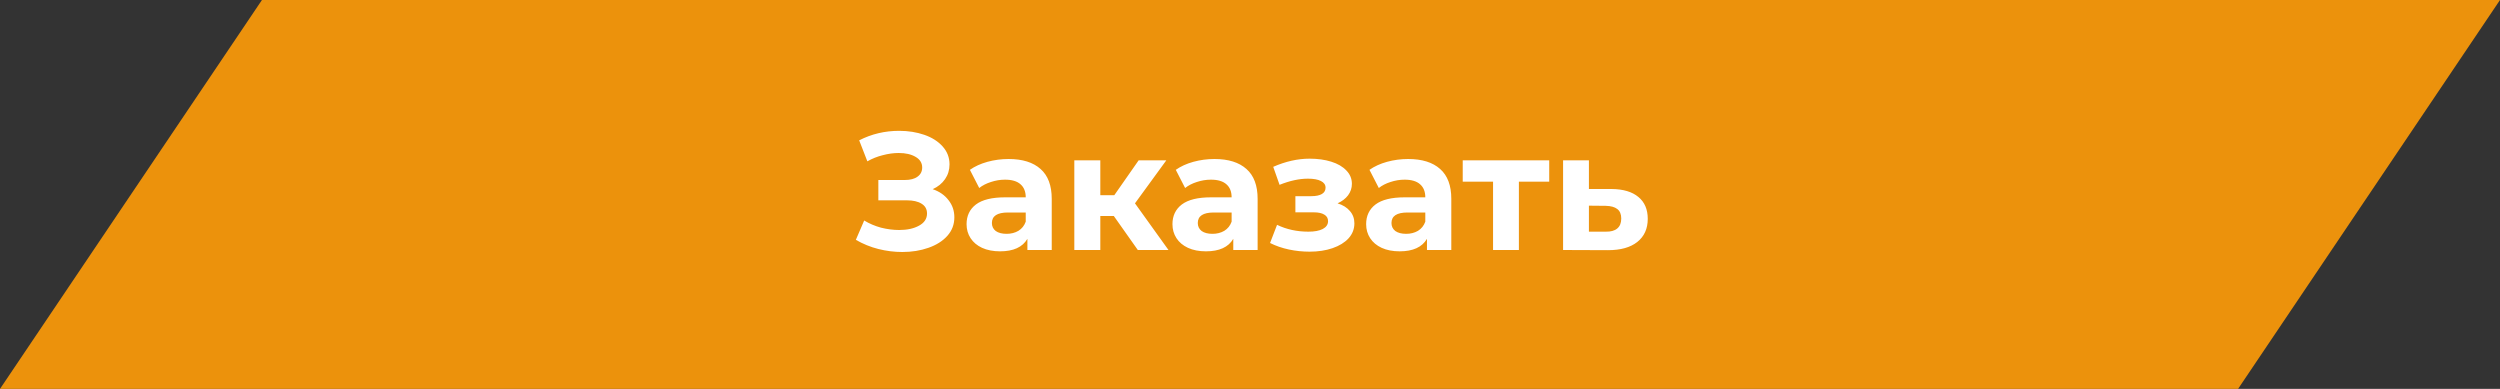 <svg width="270" height="42" viewBox="0 0 270 42" fill="none" xmlns="http://www.w3.org/2000/svg">
<rect x="0" y="0" width="270" height="42" fill="#333333" stroke="none"/>
<path d="M28.29 0L270 0L241.711 42H0L28.29 0Z" fill="#EC920C"/>
<path d="M100.73 20.43C101.462 20.682 102.032 21.078 102.44 21.618C102.86 22.146 103.07 22.764 103.07 23.472C103.07 24.24 102.818 24.906 102.314 25.47C101.81 26.034 101.126 26.466 100.262 26.766C99.41 27.066 98.474 27.216 97.454 27.216C96.59 27.216 95.726 27.108 94.862 26.892C94.01 26.676 93.2 26.346 92.432 25.902L93.332 23.814C93.884 24.15 94.49 24.408 95.15 24.588C95.822 24.756 96.476 24.84 97.112 24.84C97.976 24.84 98.69 24.684 99.254 24.372C99.83 24.06 100.118 23.622 100.118 23.058C100.118 22.59 99.92 22.236 99.524 21.996C99.14 21.756 98.612 21.636 97.94 21.636H94.862V19.44H97.724C98.312 19.44 98.768 19.32 99.092 19.08C99.428 18.84 99.596 18.51 99.596 18.09C99.596 17.598 99.356 17.214 98.876 16.938C98.408 16.662 97.802 16.524 97.058 16.524C96.506 16.524 95.936 16.602 95.348 16.758C94.76 16.902 94.202 17.124 93.674 17.424L92.792 15.156C94.124 14.472 95.564 14.13 97.112 14.13C98.096 14.13 99.002 14.274 99.83 14.562C100.658 14.85 101.318 15.27 101.81 15.822C102.302 16.374 102.548 17.016 102.548 17.748C102.548 18.348 102.386 18.882 102.062 19.35C101.738 19.818 101.294 20.178 100.73 20.43ZM108.925 17.172C110.425 17.172 111.577 17.532 112.381 18.252C113.185 18.96 113.587 20.034 113.587 21.474V27H110.959V25.794C110.431 26.694 109.447 27.144 108.007 27.144C107.263 27.144 106.615 27.018 106.062 26.766C105.523 26.514 105.109 26.166 104.821 25.722C104.533 25.278 104.389 24.774 104.389 24.21C104.389 23.31 104.725 22.602 105.397 22.086C106.081 21.57 107.131 21.312 108.547 21.312H110.779C110.779 20.7 110.593 20.232 110.221 19.908C109.849 19.572 109.291 19.404 108.547 19.404C108.031 19.404 107.521 19.488 107.017 19.656C106.525 19.812 106.105 20.028 105.757 20.304L104.749 18.342C105.277 17.97 105.907 17.682 106.639 17.478C107.383 17.274 108.145 17.172 108.925 17.172ZM108.709 25.254C109.189 25.254 109.615 25.146 109.987 24.93C110.359 24.702 110.623 24.372 110.779 23.94V22.95H108.853C107.701 22.95 107.125 23.328 107.125 24.084C107.125 24.444 107.263 24.732 107.539 24.948C107.827 25.152 108.217 25.254 108.709 25.254ZM120.292 23.328H118.834V27H116.026V17.316H118.834V21.078H120.346L122.974 17.316H125.962L122.578 21.96L126.196 27H122.884L120.292 23.328ZM131.161 17.172C132.661 17.172 133.813 17.532 134.617 18.252C135.421 18.96 135.823 20.034 135.823 21.474V27H133.195V25.794C132.667 26.694 131.683 27.144 130.243 27.144C129.499 27.144 128.851 27.018 128.299 26.766C127.759 26.514 127.345 26.166 127.057 25.722C126.769 25.278 126.625 24.774 126.625 24.21C126.625 23.31 126.961 22.602 127.633 22.086C128.317 21.57 129.367 21.312 130.783 21.312H133.015C133.015 20.7 132.829 20.232 132.457 19.908C132.085 19.572 131.527 19.404 130.783 19.404C130.267 19.404 129.757 19.488 129.253 19.656C128.761 19.812 128.341 20.028 127.993 20.304L126.985 18.342C127.513 17.97 128.143 17.682 128.875 17.478C129.619 17.274 130.381 17.172 131.161 17.172ZM130.945 25.254C131.425 25.254 131.851 25.146 132.223 24.93C132.595 24.702 132.859 24.372 133.015 23.94V22.95H131.089C129.937 22.95 129.361 23.328 129.361 24.084C129.361 24.444 129.499 24.732 129.775 24.948C130.063 25.152 130.453 25.254 130.945 25.254ZM144.456 21.96C145.032 22.14 145.476 22.416 145.788 22.788C146.112 23.16 146.274 23.604 146.274 24.12C146.274 24.732 146.064 25.272 145.644 25.74C145.224 26.196 144.648 26.55 143.916 26.802C143.184 27.054 142.356 27.18 141.432 27.18C140.676 27.18 139.932 27.102 139.2 26.946C138.468 26.79 137.79 26.556 137.166 26.244L137.922 24.282C138.942 24.774 140.07 25.02 141.306 25.02C141.966 25.02 142.482 24.924 142.854 24.732C143.238 24.528 143.43 24.246 143.43 23.886C143.43 23.574 143.298 23.34 143.034 23.184C142.77 23.016 142.386 22.932 141.882 22.932H139.902V21.186H141.63C142.122 21.186 142.5 21.108 142.764 20.952C143.028 20.796 143.16 20.568 143.16 20.268C143.16 19.956 142.992 19.716 142.656 19.548C142.332 19.38 141.864 19.296 141.252 19.296C140.316 19.296 139.296 19.518 138.192 19.962L137.508 18.018C138.852 17.43 140.16 17.136 141.432 17.136C142.308 17.136 143.088 17.244 143.772 17.46C144.468 17.676 145.014 17.994 145.41 18.414C145.806 18.822 146.004 19.302 146.004 19.854C146.004 20.31 145.866 20.724 145.59 21.096C145.314 21.456 144.936 21.744 144.456 21.96ZM152.079 17.172C153.579 17.172 154.731 17.532 155.535 18.252C156.339 18.96 156.741 20.034 156.741 21.474V27H154.113V25.794C153.585 26.694 152.601 27.144 151.161 27.144C150.417 27.144 149.769 27.018 149.217 26.766C148.677 26.514 148.263 26.166 147.975 25.722C147.687 25.278 147.543 24.774 147.543 24.21C147.543 23.31 147.879 22.602 148.551 22.086C149.235 21.57 150.285 21.312 151.701 21.312H153.933C153.933 20.7 153.747 20.232 153.375 19.908C153.003 19.572 152.445 19.404 151.701 19.404C151.185 19.404 150.675 19.488 150.171 19.656C149.679 19.812 149.259 20.028 148.911 20.304L147.903 18.342C148.431 17.97 149.061 17.682 149.793 17.478C150.537 17.274 151.299 17.172 152.079 17.172ZM151.863 25.254C152.343 25.254 152.769 25.146 153.141 24.93C153.513 24.702 153.777 24.372 153.933 23.94V22.95H152.007C150.855 22.95 150.279 23.328 150.279 24.084C150.279 24.444 150.417 24.732 150.693 24.948C150.981 25.152 151.371 25.254 151.863 25.254ZM167.316 19.62H164.04V27H161.25V19.62H157.974V17.316H167.316V19.62ZM174.051 20.412C175.311 20.424 176.277 20.712 176.949 21.276C177.621 21.828 177.957 22.614 177.957 23.634C177.957 24.702 177.579 25.536 176.823 26.136C176.079 26.724 175.029 27.018 173.673 27.018L168.813 27V17.316H171.603V20.412H174.051ZM173.421 25.02C173.961 25.032 174.375 24.918 174.663 24.678C174.951 24.438 175.095 24.078 175.095 23.598C175.095 23.13 174.951 22.788 174.663 22.572C174.387 22.356 173.973 22.242 173.421 22.23L171.603 22.212V25.02H173.421Z" fill="white"/>
</svg>

